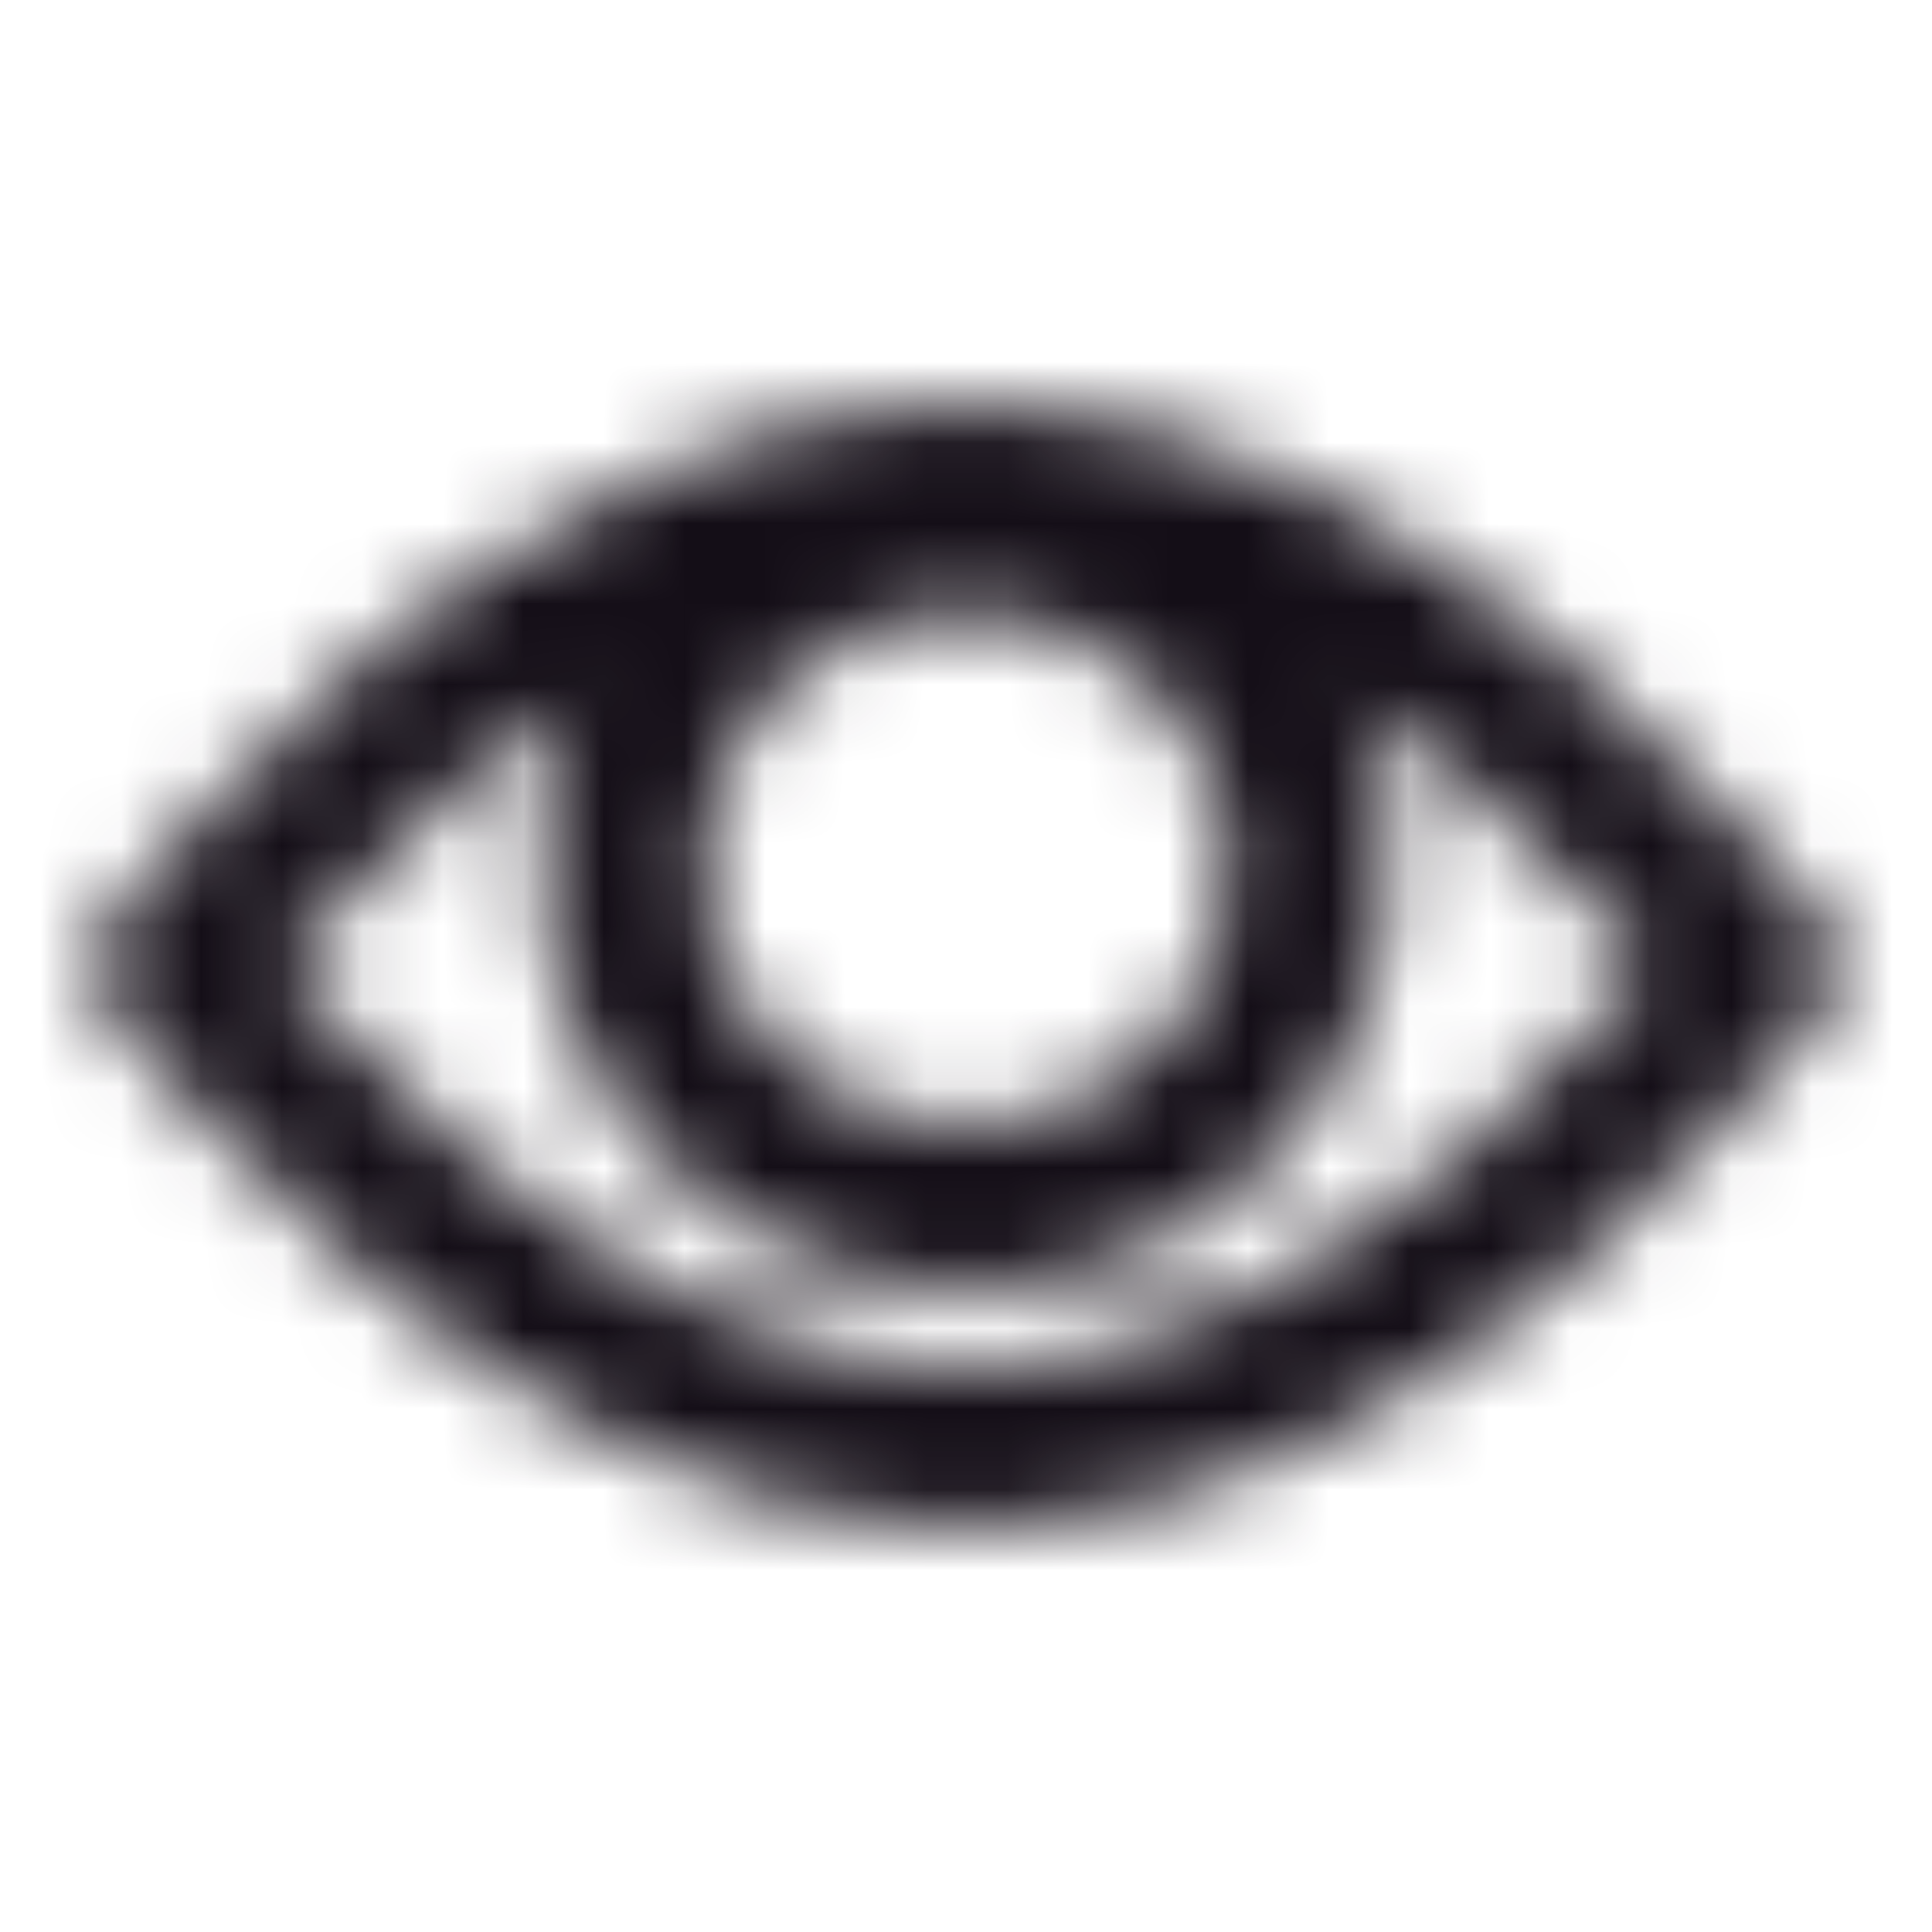 <svg width="24" height="24" viewBox="0 0 24 24" fill="none" xmlns="http://www.w3.org/2000/svg">
<mask id="mask0_7_984" style="mask-type:alpha" maskUnits="userSpaceOnUse" x="1" y="5" width="22" height="14">
<path fill-rule="evenodd" clip-rule="evenodd" d="M3.756 12.277C3.669 12.178 3.589 12.085 3.517 11.999C3.589 11.914 3.669 11.821 3.756 11.722C4.226 11.186 4.906 10.473 5.744 9.762C6.193 9.381 6.677 9.009 7.19 8.667C6.893 9.317 6.728 10.038 6.728 10.8C6.728 13.687 9.104 15.999 11.999 15.999C14.894 15.999 17.27 13.687 17.27 10.8C17.27 10.038 17.105 9.317 16.808 8.667C17.321 9.009 17.805 9.381 18.255 9.762C19.092 10.473 19.772 11.186 20.242 11.722C20.33 11.821 20.409 11.914 20.481 11.999C20.409 12.085 20.33 12.178 20.242 12.277C19.772 12.813 19.092 13.526 18.255 14.237C16.55 15.684 14.338 16.999 11.999 16.999C9.66 16.999 7.448 15.684 5.744 14.237C4.906 13.526 4.226 12.813 3.756 12.277ZM22.569 11.41C22.569 11.41 22.569 11.411 21.761 11.999C22.569 12.588 22.569 12.589 22.569 12.589L22.568 12.589L22.567 12.591L22.563 12.596L22.551 12.613C22.541 12.627 22.526 12.646 22.507 12.671C22.47 12.72 22.416 12.791 22.346 12.879C22.207 13.054 22.004 13.302 21.745 13.597C21.228 14.186 20.478 14.973 19.549 15.761C17.72 17.314 15.051 18.999 11.999 18.999C8.947 18.999 6.278 17.314 4.449 15.761C3.52 14.973 2.77 14.186 2.253 13.597C1.994 13.302 1.791 13.054 1.652 12.879C1.582 12.791 1.528 12.72 1.491 12.671C1.472 12.646 1.458 12.627 1.447 12.613L1.435 12.596L1.431 12.591L1.43 12.589L1.429 12.589C1.429 12.589 1.429 12.588 2.237 11.999C1.429 11.411 1.429 11.41 1.429 11.41L1.43 11.409L1.431 11.408L1.435 11.403L1.447 11.386C1.458 11.372 1.472 11.352 1.491 11.328C1.528 11.278 1.582 11.208 1.652 11.12C1.791 10.945 1.994 10.697 2.253 10.402C2.77 9.813 3.52 9.027 4.449 8.237C6.278 6.685 8.947 5 11.999 5C15.051 5 17.72 6.685 19.549 8.237C20.478 9.027 21.228 9.813 21.745 10.402C22.004 10.697 22.207 10.945 22.346 11.12C22.416 11.208 22.47 11.278 22.507 11.328C22.526 11.352 22.541 11.372 22.551 11.386L22.563 11.403L22.567 11.408L22.568 11.409L22.569 11.41ZM21.761 11.999L22.569 11.411L22.998 11.999L22.569 12.588L21.761 11.999ZM1.429 11.411L2.237 11.999L1.429 12.588L1 11.999L1.429 11.411ZM8.728 10.8C8.728 9.048 10.177 7.6 11.999 7.6C13.821 7.6 15.27 9.048 15.27 10.8C15.27 12.551 13.821 13.999 11.999 13.999C10.177 13.999 8.728 12.551 8.728 10.8Z" fill="black"/>
</mask>
<g mask="url(#mask0_7_984)">
<rect width="24" height="24" fill="#140E17"/>
</g>
</svg>
